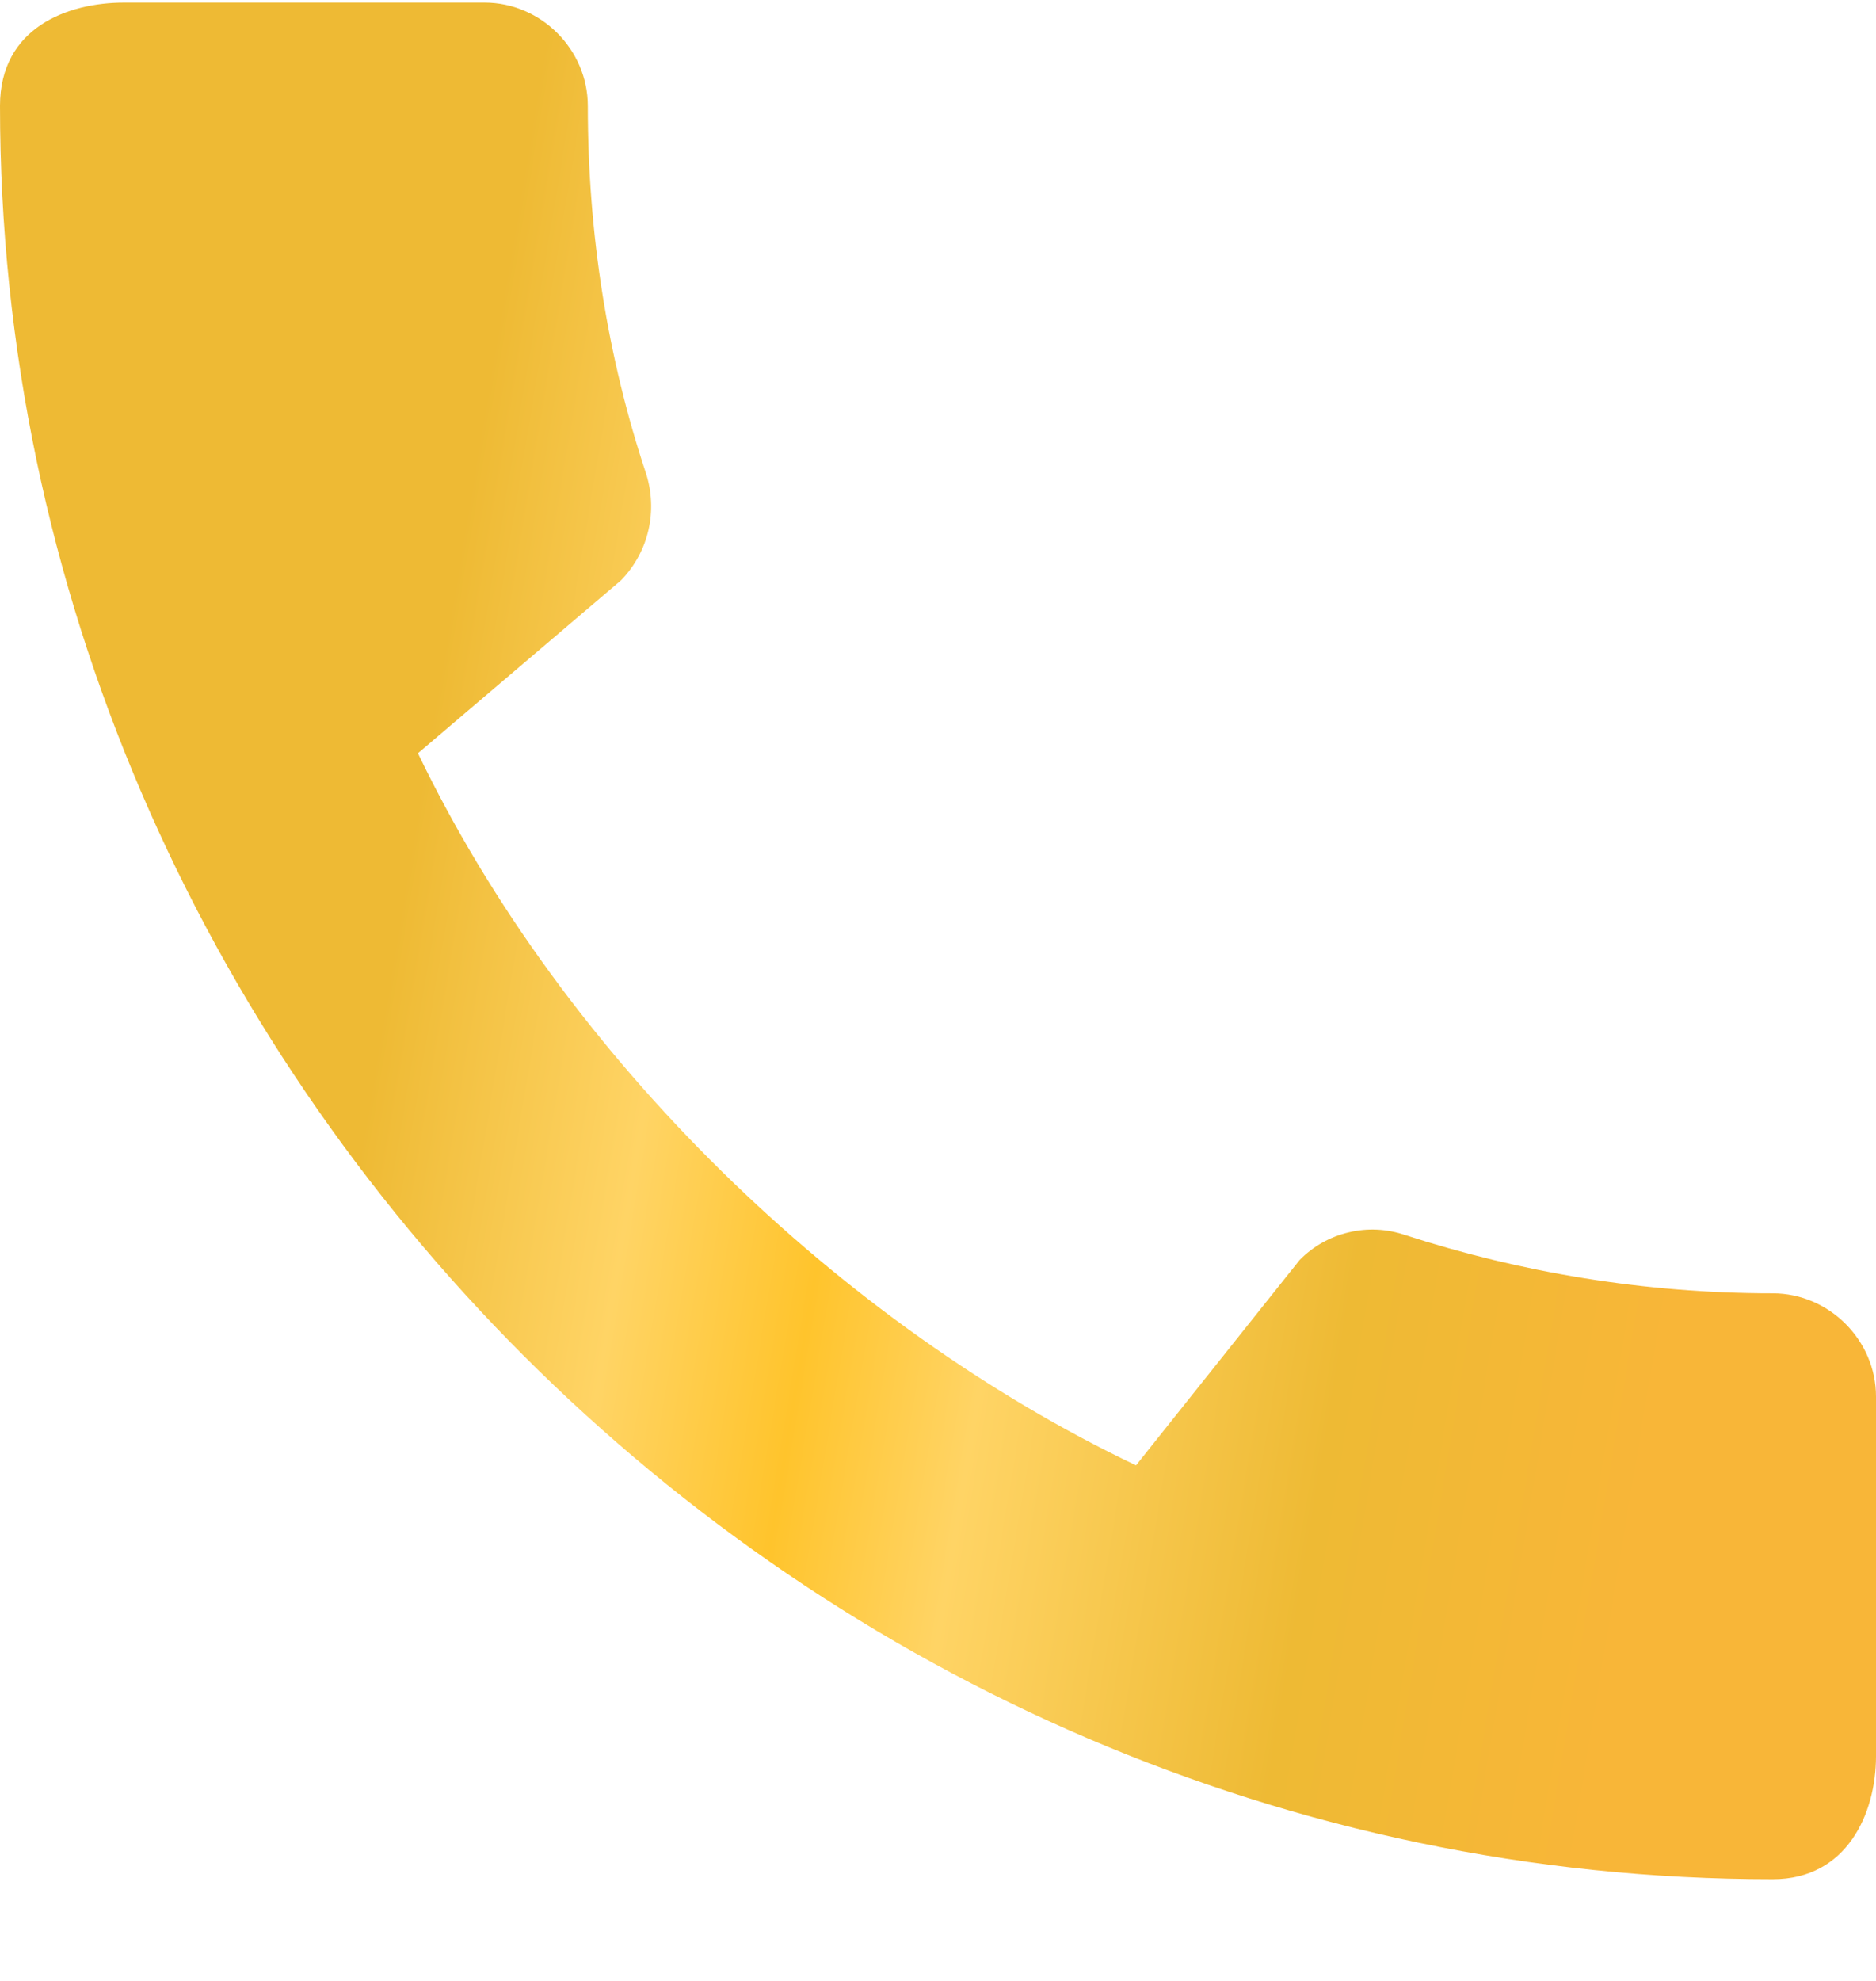 <svg width="18" height="19" viewBox="0 0 18 19" fill="none" xmlns="http://www.w3.org/2000/svg">
<path d="M17.01 12.405C15.78 12.405 14.59 12.205 13.48 11.845C13.306 11.786 13.119 11.777 12.941 11.82C12.762 11.862 12.599 11.954 12.47 12.085L10.9 14.055C8.07 12.705 5.42 10.155 4.01 7.225L5.96 5.565C6.23 5.285 6.31 4.895 6.2 4.545C5.83 3.435 5.64 2.245 5.64 1.015C5.64 0.475 5.19 0.025 4.65 0.025H1.19C0.65 0.025 0 0.265 0 1.015C0 10.305 7.73 18.025 17.01 18.025C17.72 18.025 18 17.395 18 16.845V13.395C18 12.855 17.55 12.405 17.01 12.405Z" fill="url(#paint0_linear_0_220)"/>
<defs>
<linearGradient id="paint0_linear_0_220" x1="5.015" y1="1.654" x2="18.117" y2="3.835" gradientUnits="userSpaceOnUse">
<stop stop-color="#EEBA34"/>
<stop offset="0.198" stop-color="#FFD465"/>
<stop offset="0.339" stop-color="#FFC42C"/>
<stop offset="0.469" stop-color="#FFD465"/>
<stop offset="0.724" stop-color="#EEBA34"/>
<stop offset="0.958" stop-color="#F8B638"/>
</linearGradient>
</defs>
</svg>
